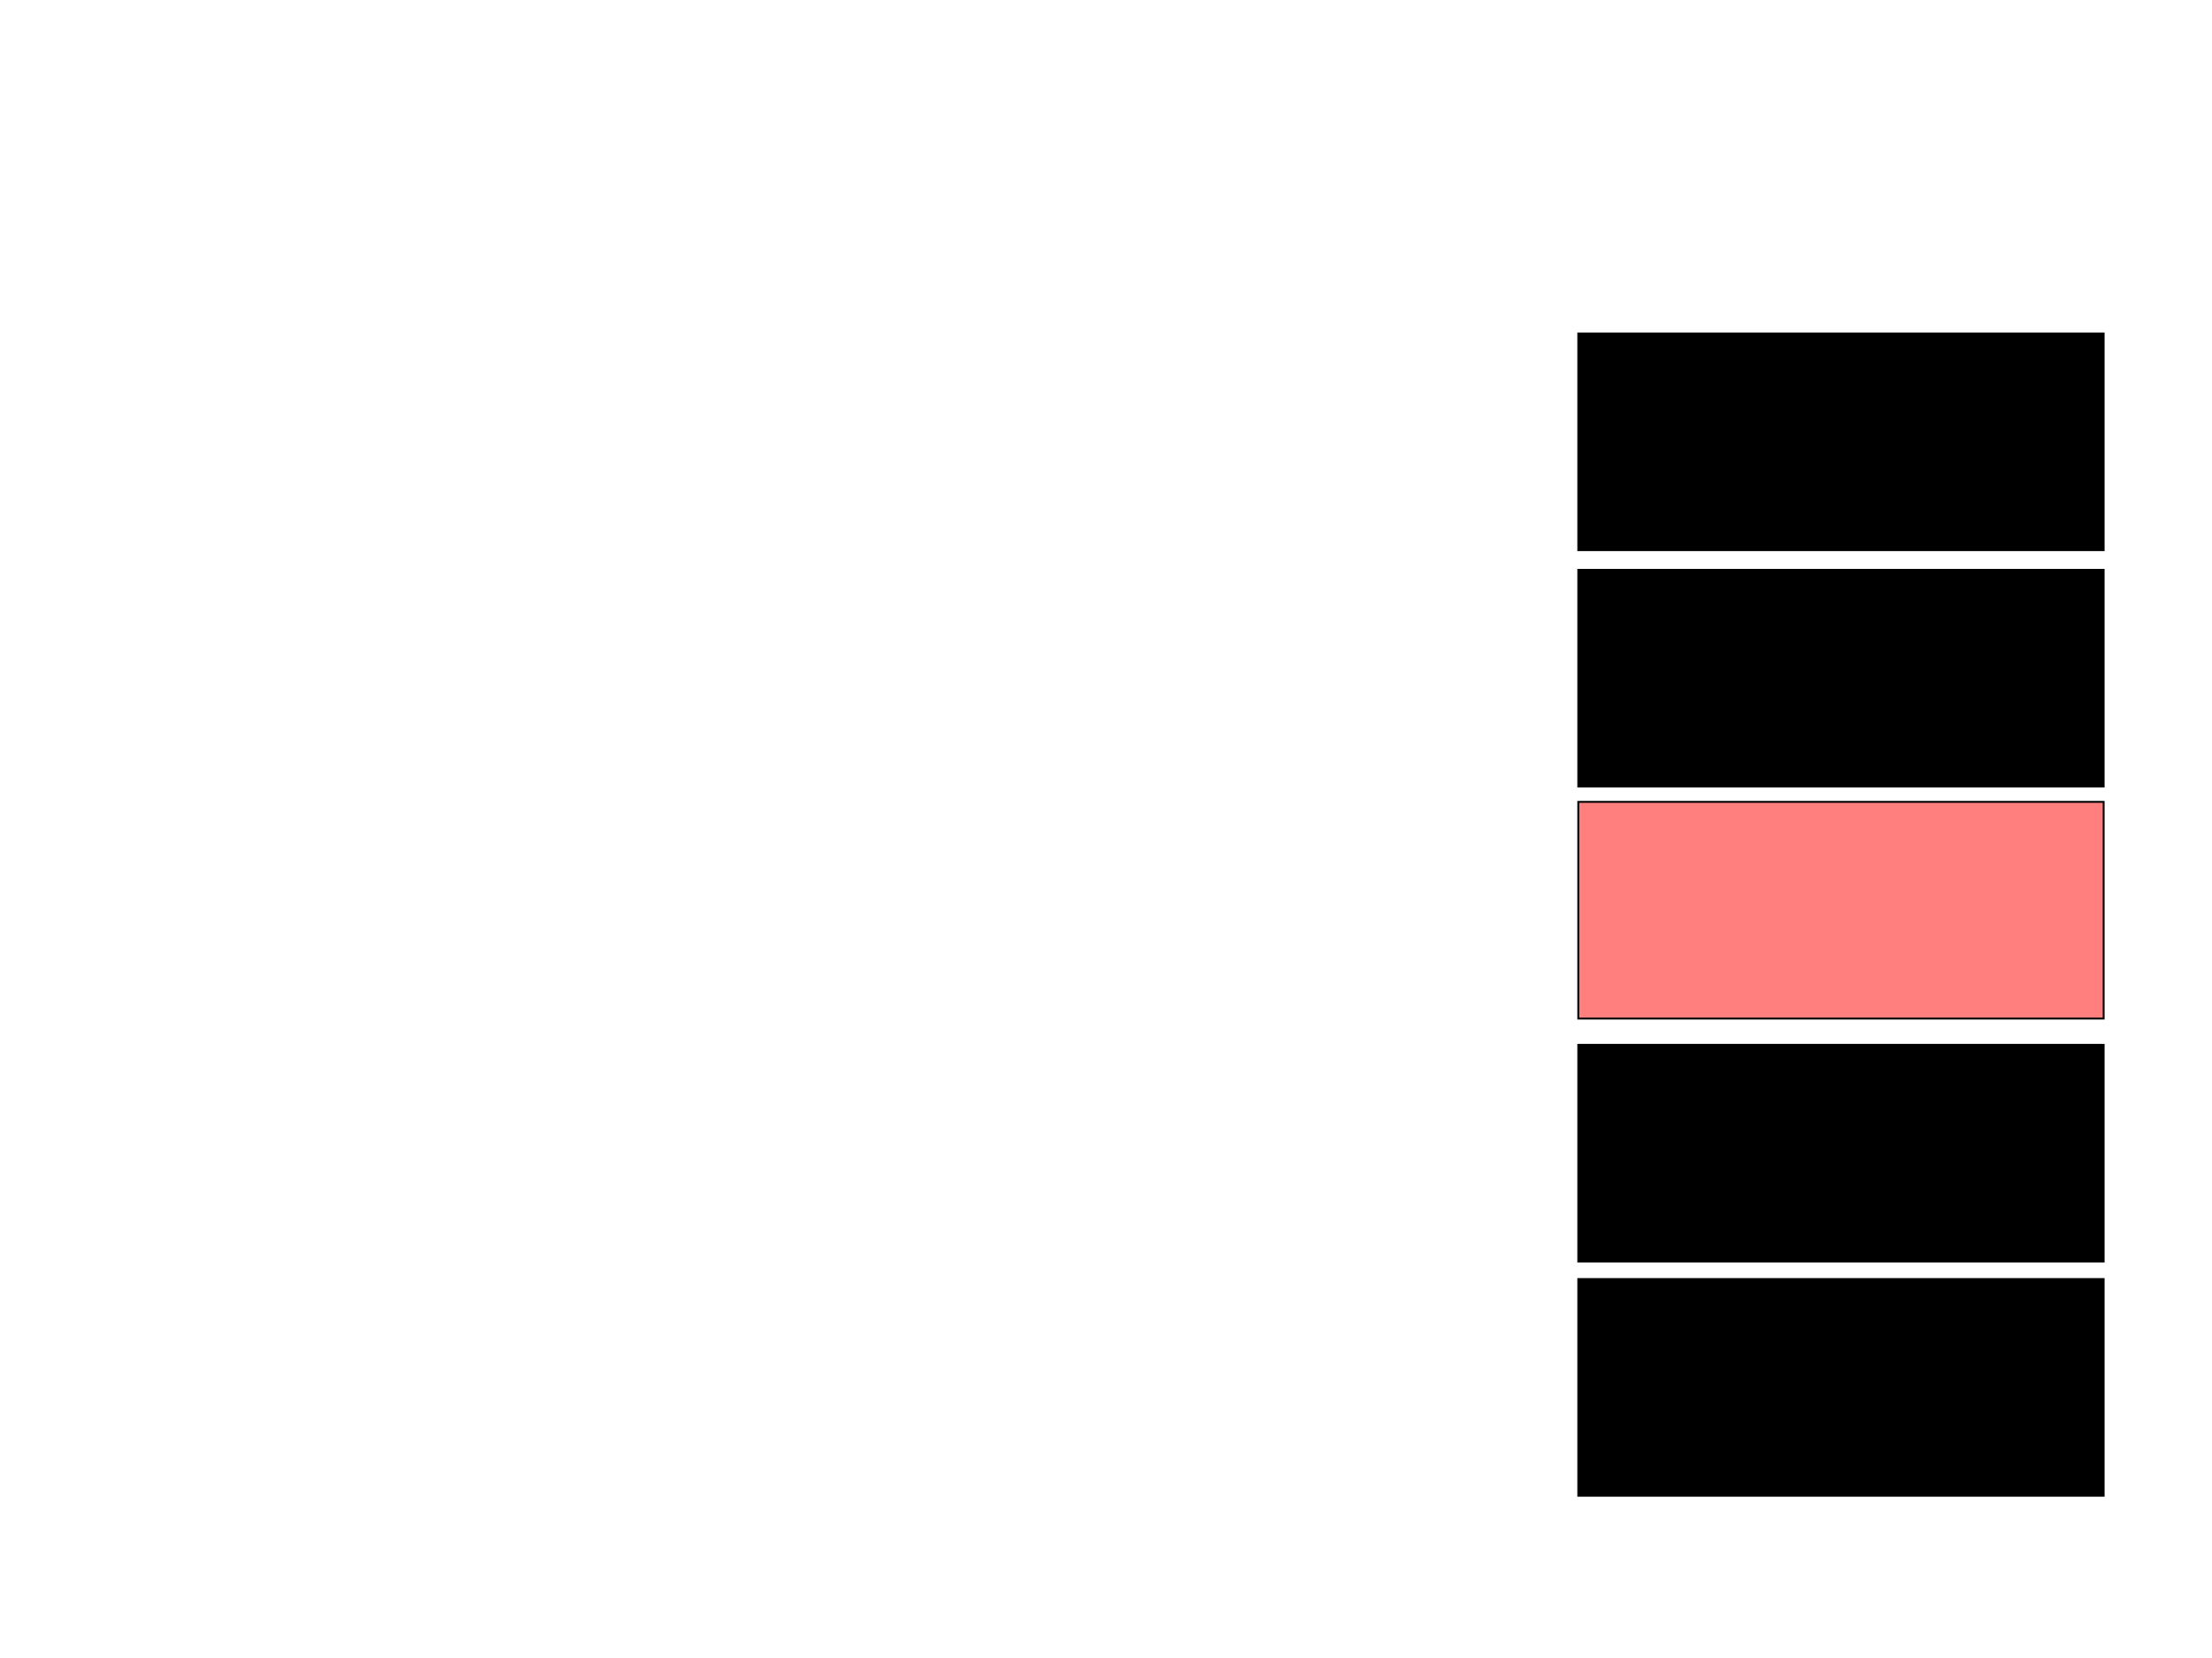 <svg xmlns="http://www.w3.org/2000/svg" width="1175" height="881">
 <!-- Created with Image Occlusion Enhanced -->
 <g>
  <title>Labels</title>
 </g>
 <g>
  <title>Masks</title>
  <rect stroke="#000000" id="314f6c6f4f854febbdef0c28b75ff6e7-ao-1" height="115.116" width="279.07" y="679.465" x="838.372" fill="#0"/>
  <rect id="314f6c6f4f854febbdef0c28b75ff6e7-ao-2" stroke="#000000" height="115.116" width="279.07" y="555.047" x="838.372" fill="#0"/>
  <rect id="314f6c6f4f854febbdef0c28b75ff6e7-ao-3" stroke="#000000" height="115.116" width="279.07" y="425.977" x="838.372" fill="#FF7E7E" class="qshape"/>
  <rect id="314f6c6f4f854febbdef0c28b75ff6e7-ao-4" stroke="#000000" height="115.116" width="279.07" y="302.721" x="838.372" fill="#0"/>
  <rect id="314f6c6f4f854febbdef0c28b75ff6e7-ao-5" stroke="#000000" height="115.116" width="279.07" y="177.14" x="838.372" fill="#0"/>
 </g>
</svg>